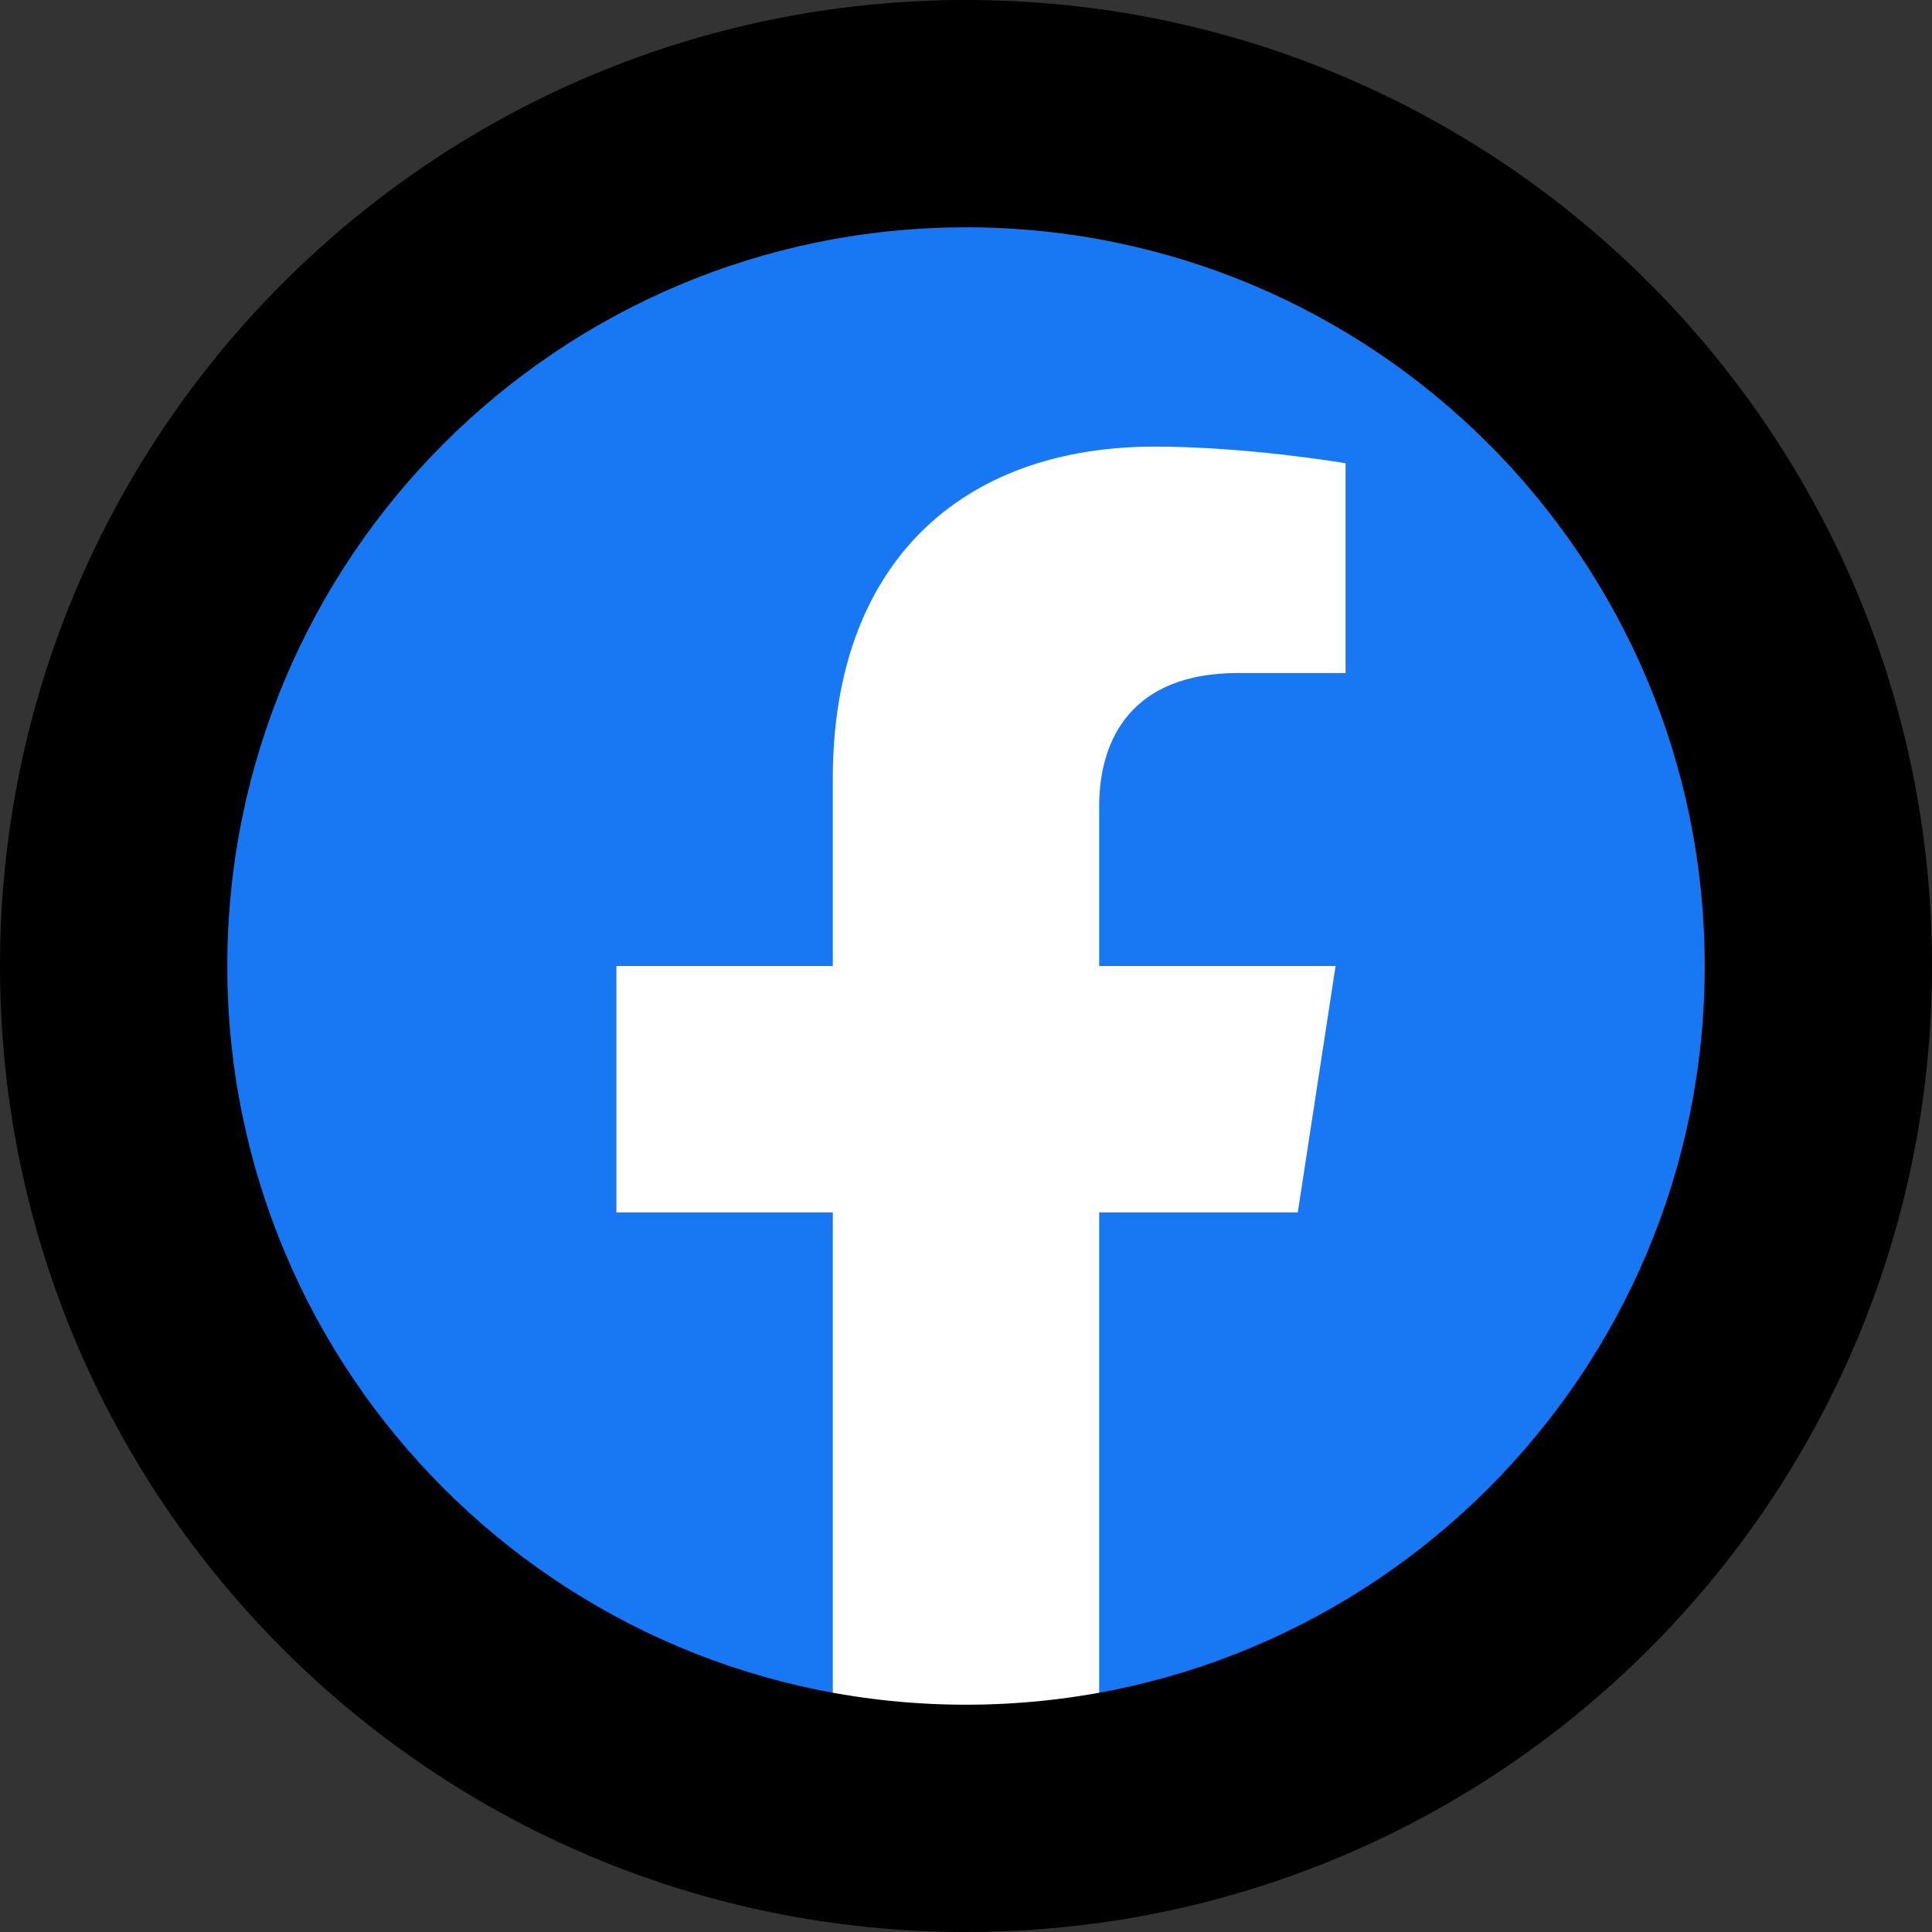 <svg width="136" height="136" viewBox="0 0 136 136" fill="none" xmlns="http://www.w3.org/2000/svg">
<rect x="0" y="0" width="136" height="136" fill="#333333" stroke="none"/>
<path d="M8 68C8 34.863 34.863 8 68 8V8C101.137 8 128 34.863 128 68V68C128 101.137 101.137 128 68 128V128C34.863 128 8 101.137 8 68V68Z" fill="#1877F2"/>
<path d="M91.356 85.344L94.016 68H77.375V56.75C77.375 52.004 79.695 47.375 87.148 47.375H94.719V32.609C94.719 32.609 87.852 31.438 81.289 31.438C67.578 31.438 58.625 39.746 58.625 54.781V68H43.391V85.344H58.625V127.273C61.684 127.754 64.812 128 68 128C71.188 128 74.316 127.754 77.375 127.273V85.344H91.356Z" fill="white"/>
<path d="M68 120C39.281 120 16 96.719 16 68H0C0 105.555 30.445 136 68 136V120ZM120 68C120 96.719 96.719 120 68 120V136C105.555 136 136 105.555 136 68H120ZM68 16C96.719 16 120 39.281 120 68H136C136 30.445 105.555 0 68 0V16ZM68 0C30.445 0 0 30.445 0 68H16C16 39.281 39.281 16 68 16V0Z" fill="black"/>
</svg>
